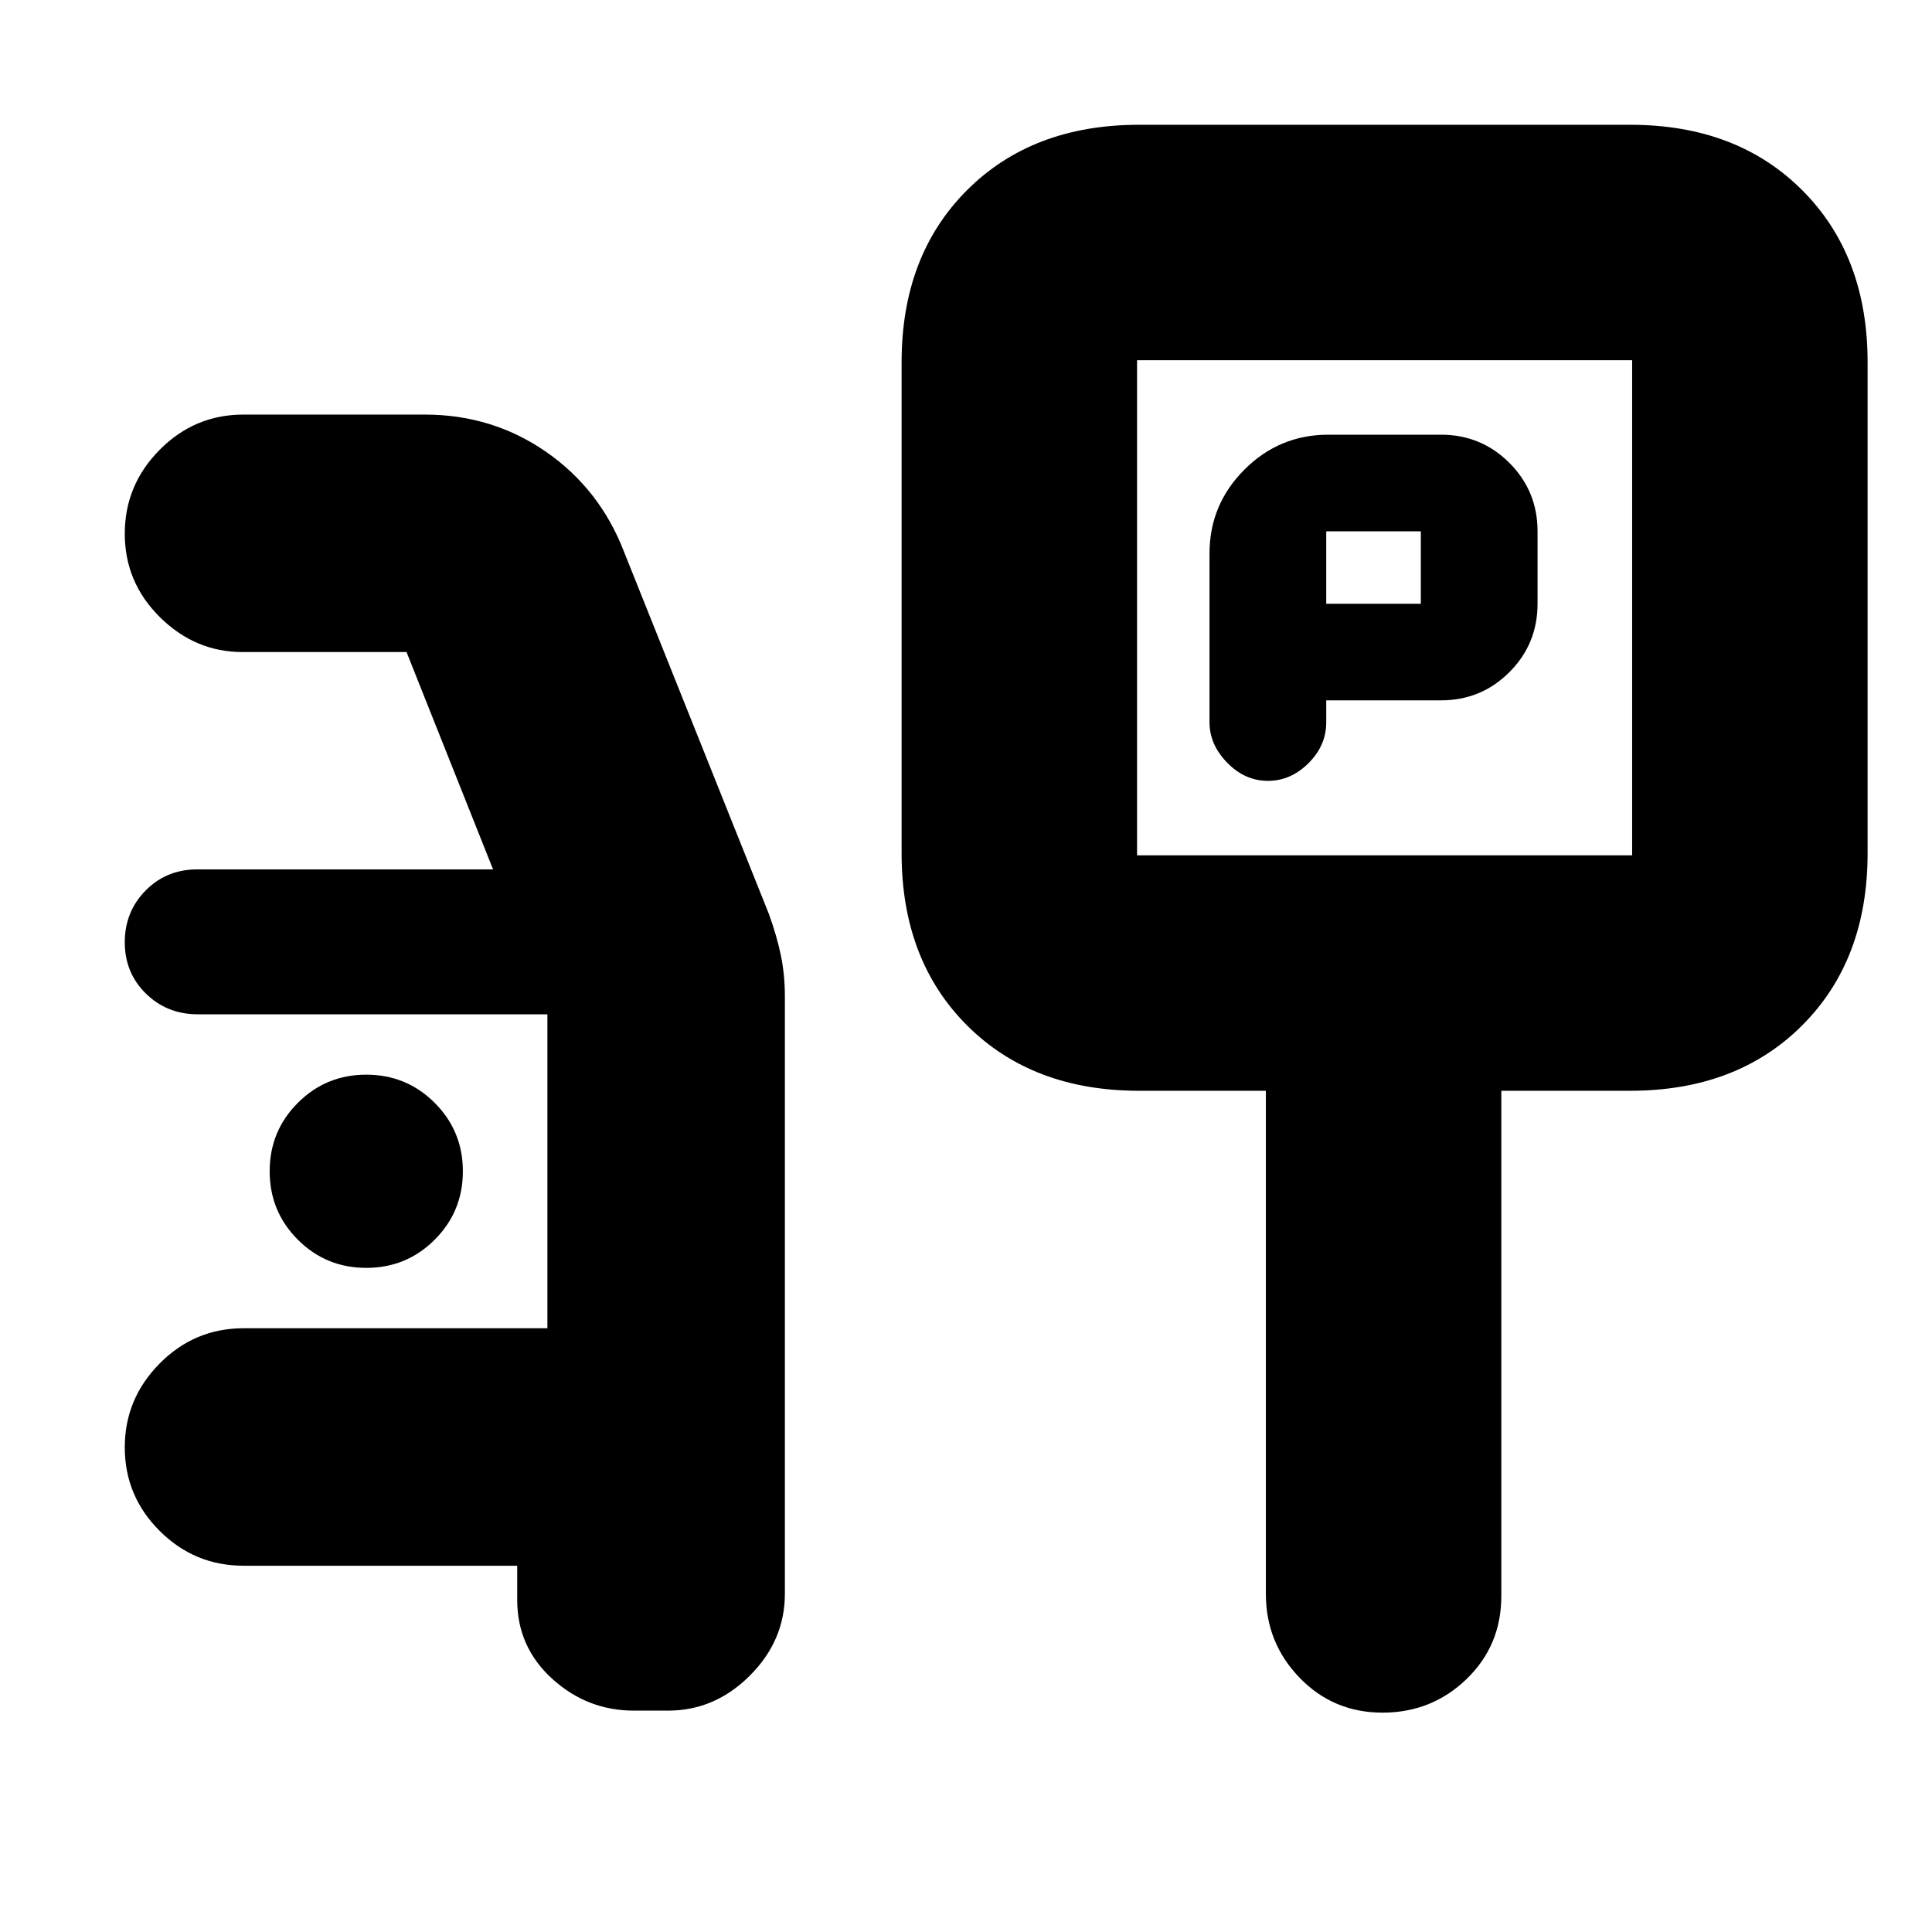 <svg xmlns="http://www.w3.org/2000/svg" height="20" viewBox="0 -960 960 960" width="20"><path d="M659-612h57q20 0 34-14t14-34v-36q0-20-14-34t-34-14h-56q-24.3 0-41.65 17.35Q601-709.3 601-685v83.91q0 11.09 8.8 20.09t20.2 9q11.4 0 20.2-8.8 8.8-8.8 8.8-20.2v-11Zm0-48v-36h47v36h-47Zm-93 242q-53 0-85.5-32.5T448-536v-244q0-53 32.5-85.5T566-898h244q53 0 85.5 32.5T928-780v244q0 53-32.5 85.5T810-418h-64v251q0 24.65-17.29 41.33Q711.42-109 686.96-109q-24.45 0-41.21-17.35Q629-143.7 629-168v-250h-63Zm-1-117h246v-246H565v246Zm123-123ZM315-110q-23.2 0-40.6-15.81Q257-141.63 257-165v-17H121q-24.3 0-41.65-17.29Q62-216.58 62-240.79t17.35-41.71Q96.7-300 121-300h151v-156H98.28Q83-456 72.5-466.29 62-476.58 62-491.79t10.35-25.71Q82.7-528 98-528h147l-43-108h-81.5q-23.5 0-41-17.29T62-694.79Q62-719 79.35-736.5T121-754h90q33.64 0 60.32 18.5T310-686l72 180q4 11 6 20.67 2 9.66 2 20.33v297q0 23.2-17.4 40.6Q355.2-110 332-110h-17ZM182-330q20 0 34-14t14-34q0-20-14-34t-34-14q-20 0-34 14t-14 34q0 20 14 34t34 14Z"/></svg>
